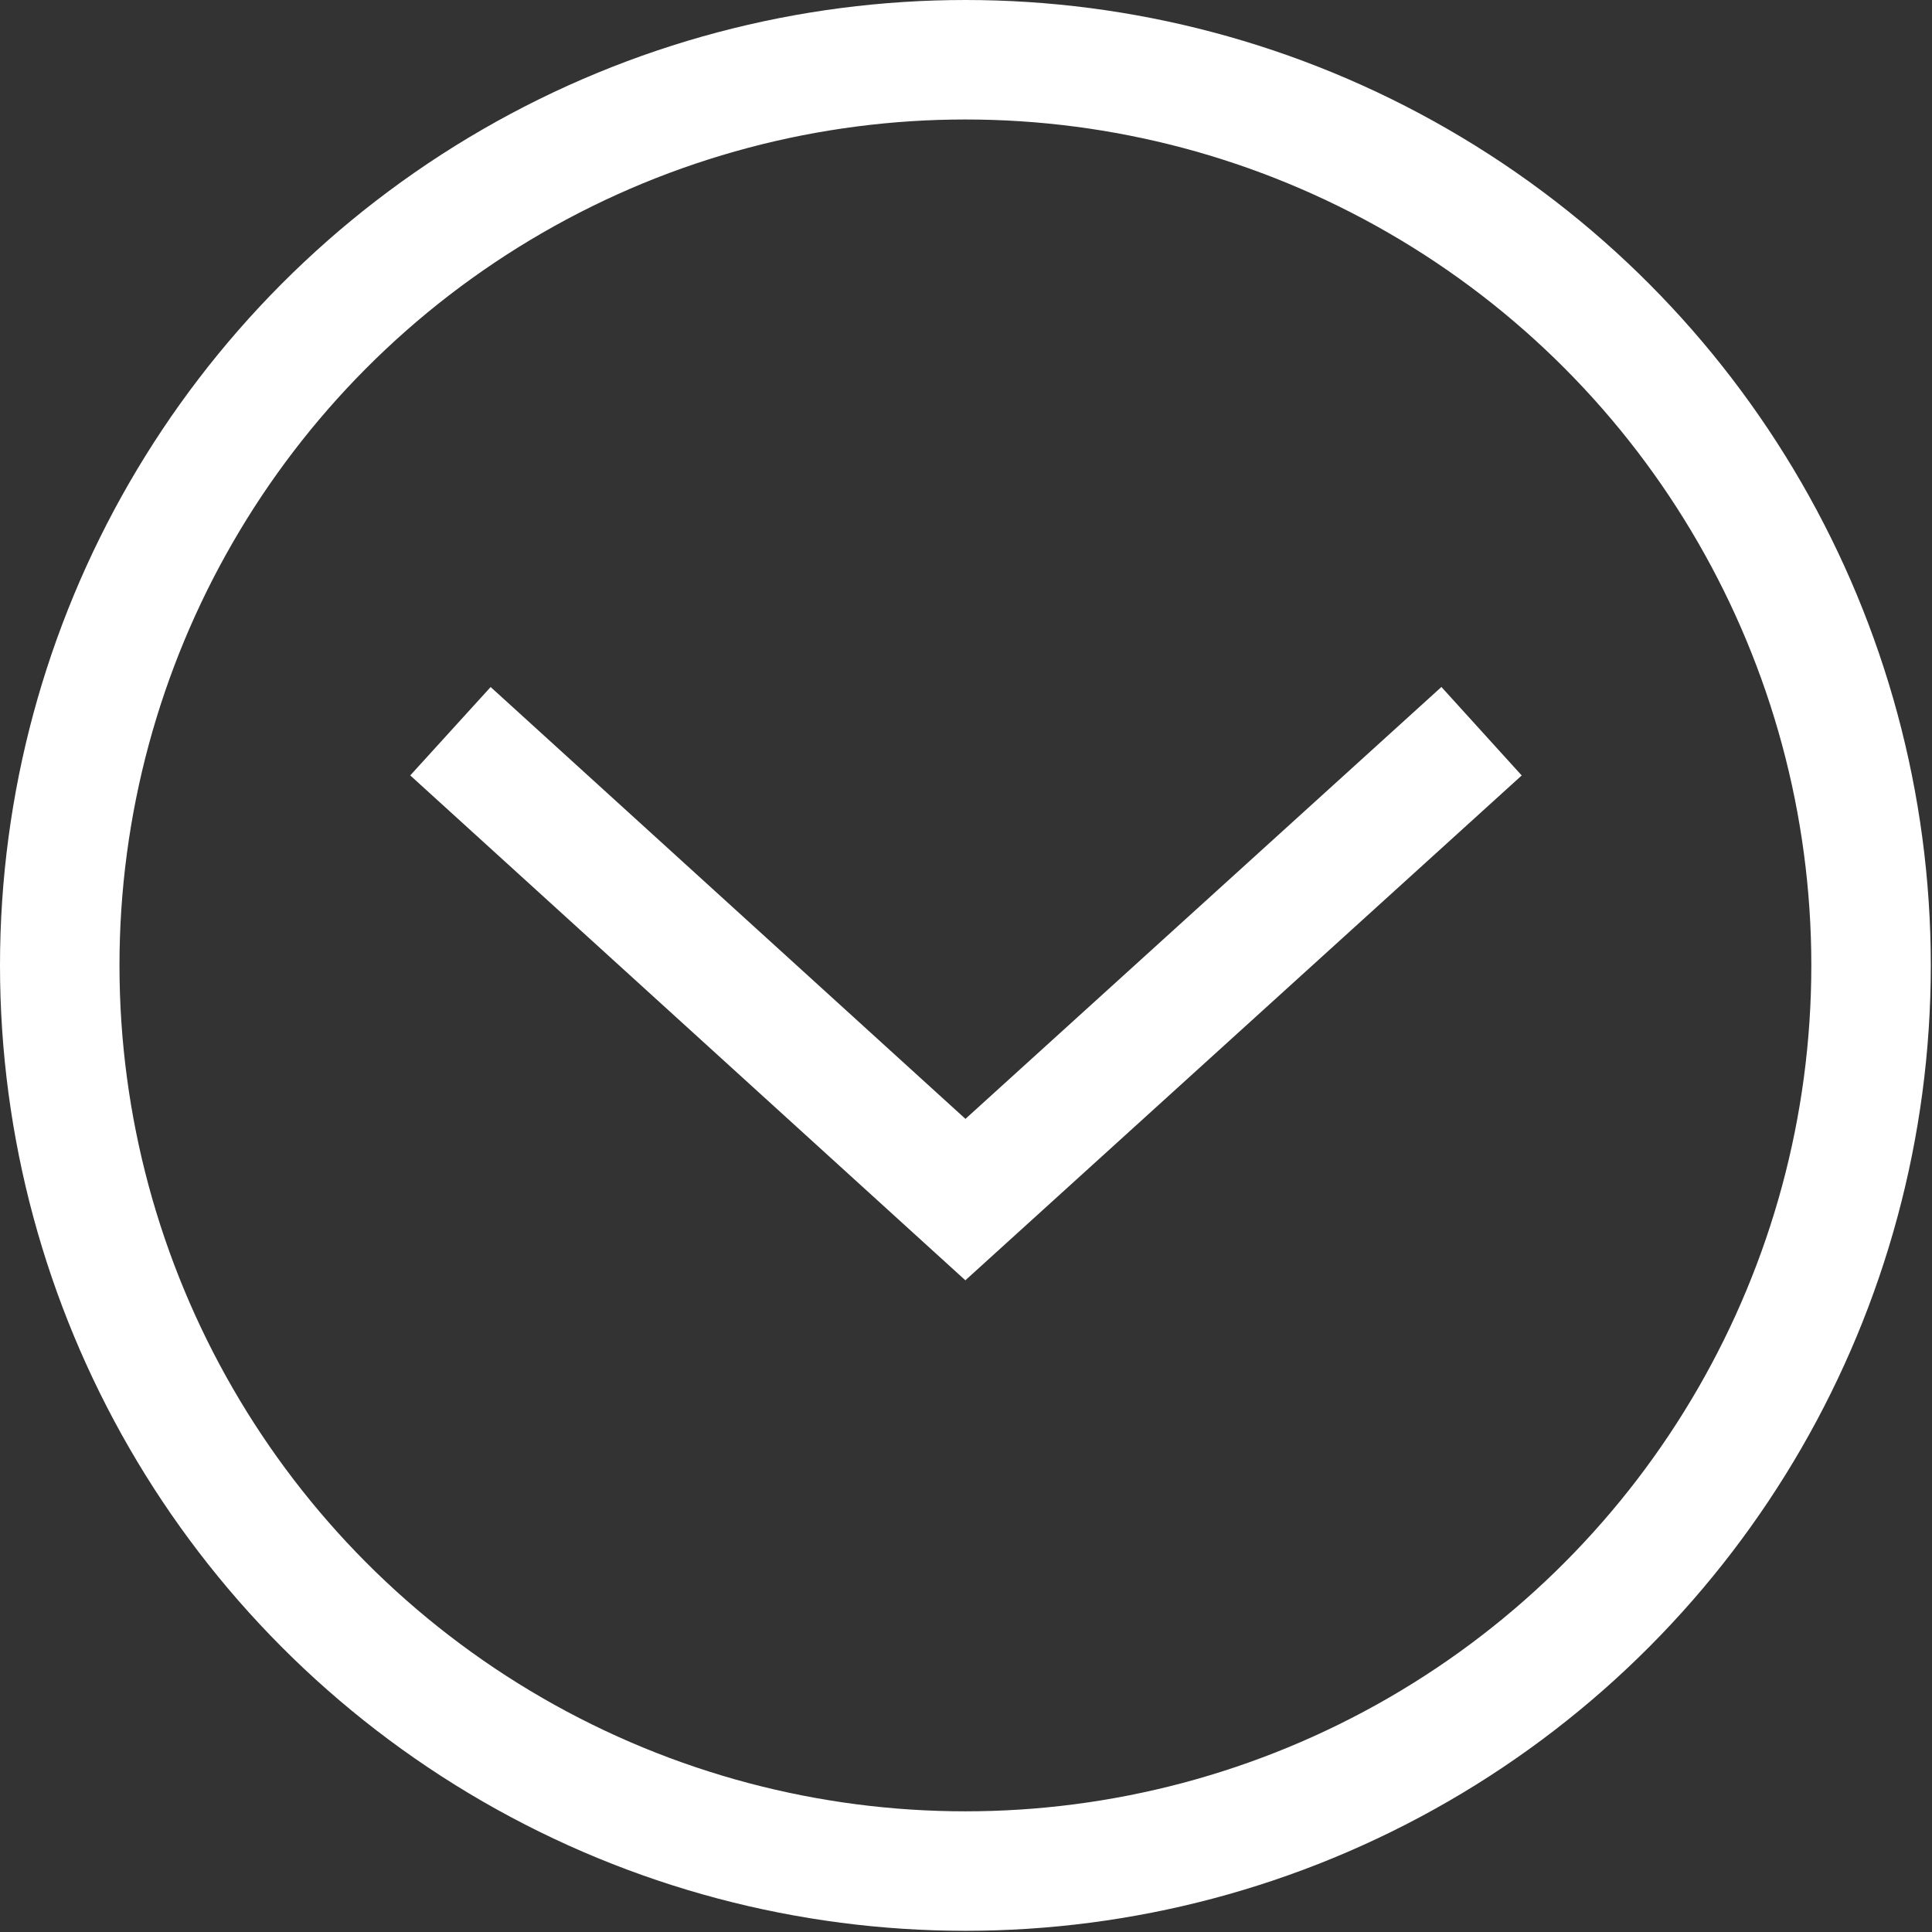 <svg xmlns="http://www.w3.org/2000/svg" viewBox="0 0 16.17 16.17"><rect x="0" y="0" width="16.17" height="16.17" fill="#333333" stroke="none"/><defs><style>.cls-1{fill:none;stroke:#fff;stroke-miterlimit:10;}</style></defs><title>down-button</title><g id="Layer_2" data-name="Layer 2"><g id="Layer_1-2" data-name="Layer 1"><polyline class="cls-1" points="3.77 6.12 8.08 10.04 12.4 6.12"/><circle class="cls-1" cx="8.08" cy="8.08" r="7.58"/></g></g></svg>